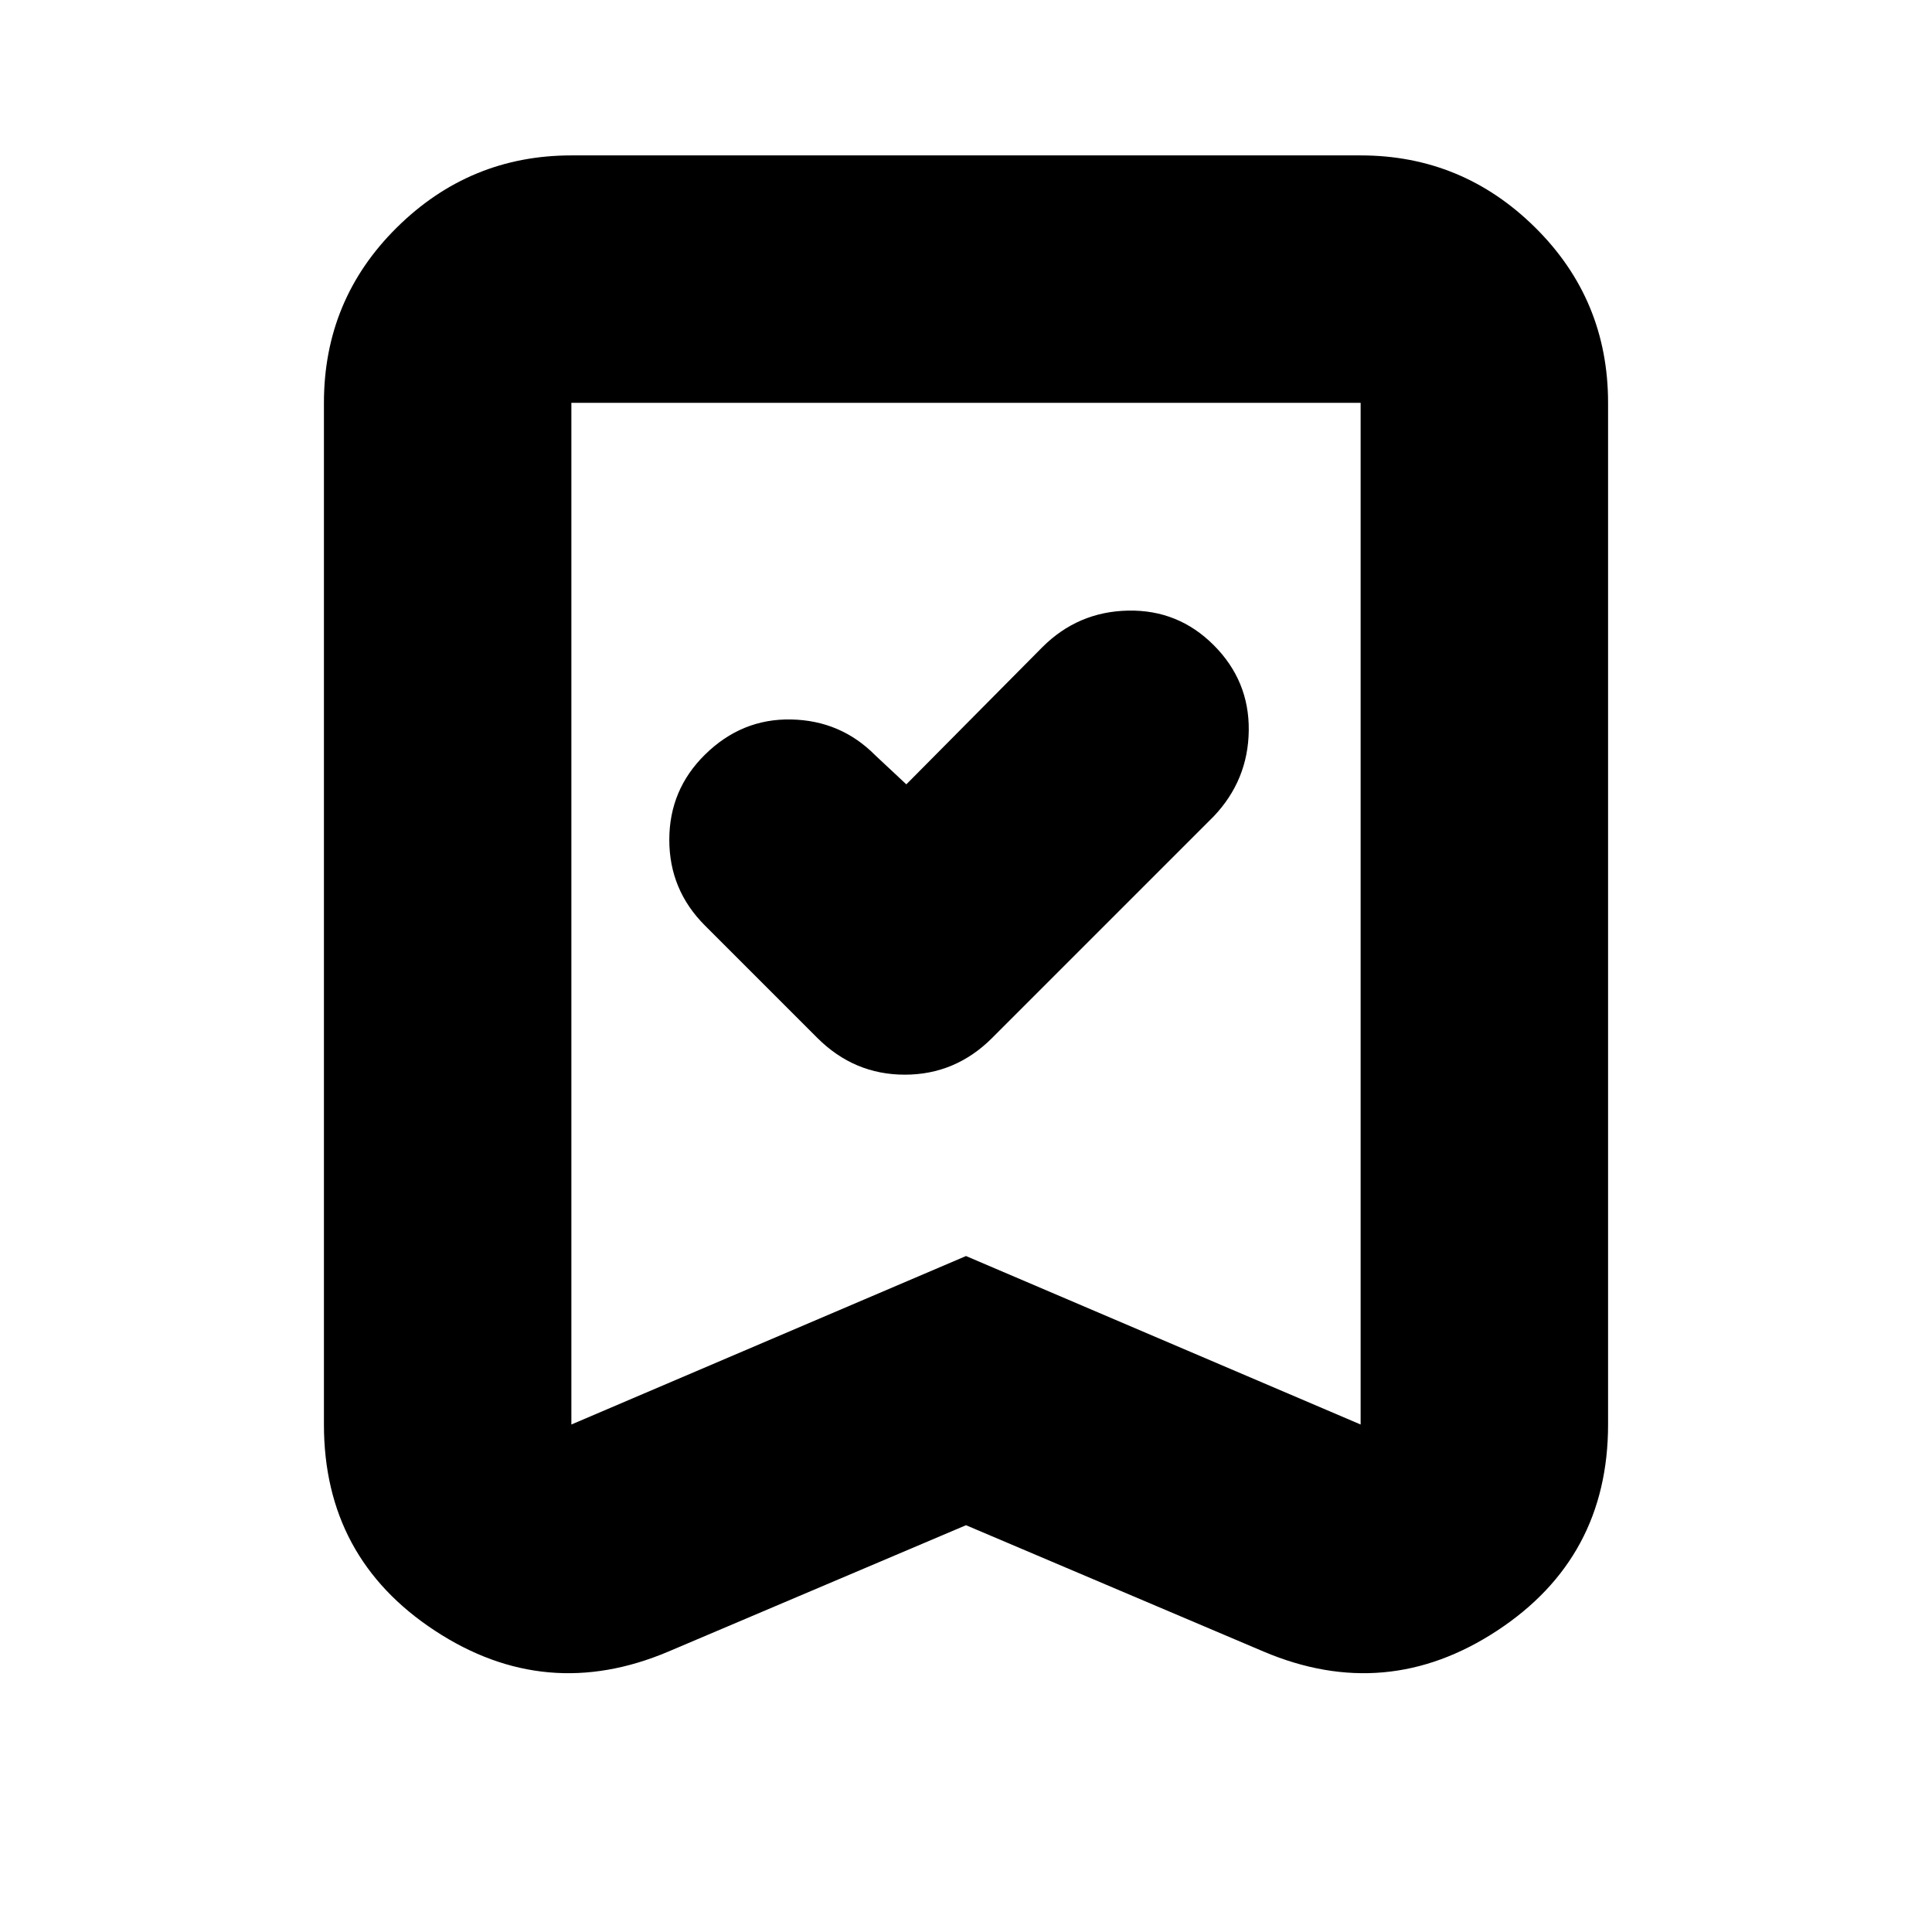 <svg xmlns="http://www.w3.org/2000/svg" height="24" viewBox="0 -960 960 960" width="24"><path d="m450.35-570.26-15.48-14.48Q417.74-602 393.13-602.5q-24.61-.5-42.87 17.51-17.69 17.44-17.69 42.3 0 24.86 17.69 42.56l55.87 55.87Q424.43-426 449.58-426q25.16 0 43.42-18.26l110.09-110.09q17.13-18.06 17.41-42.7.28-24.65-17.37-42.34-17.66-17.7-42.59-17.2-24.93.5-42.63 18.2l-67.56 68.13ZM480-202.13l-147.87 62.78q-60.91 25.83-116.04-10.38-55.13-36.2-55.13-102.44v-507.66q0-51.29 36.22-87.12 36.23-35.83 86.73-35.83h392.18q50.5 0 86.73 35.83 36.22 35.83 36.22 87.12v507.66q0 66.24-55.13 102.44-55.13 36.21-116.04 10.38L480-202.13Zm0-133.75 196.09 83.71v-507.66H283.91v507.66L480-335.88Zm0-423.95H283.91h392.18H480Z"/></svg>